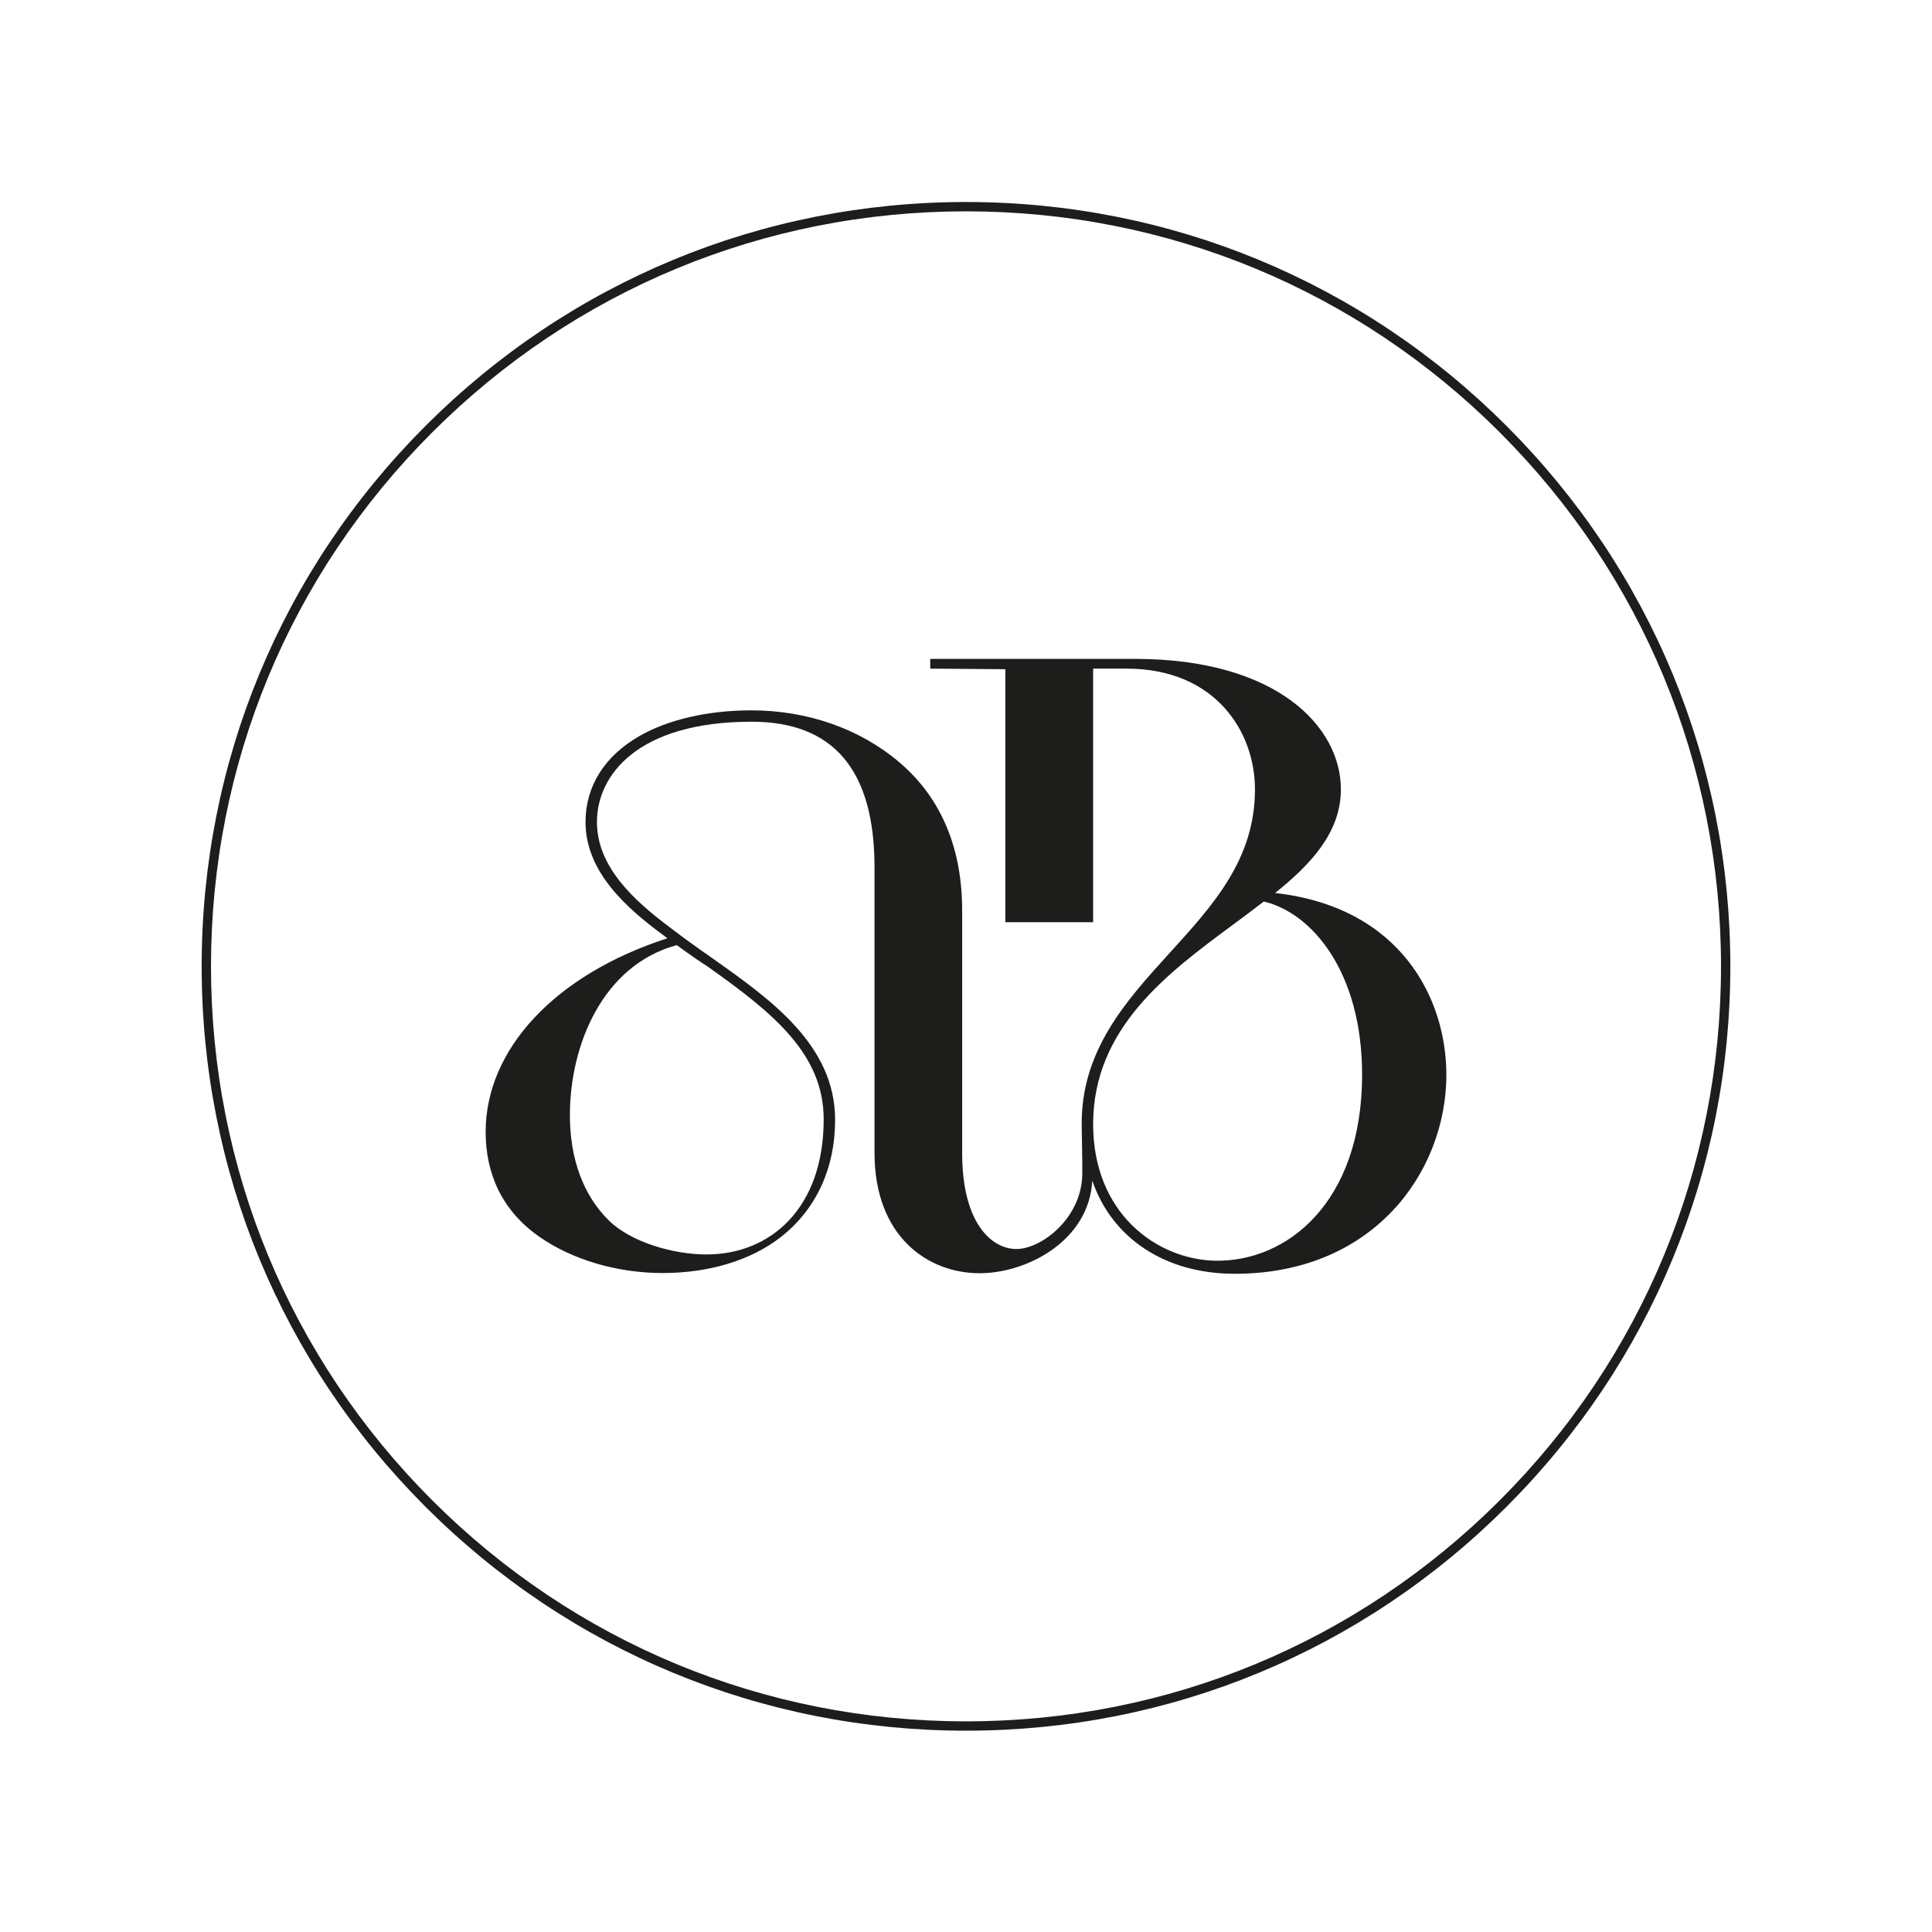 <?xml version="1.0" encoding="UTF-8"?><svg id="Calque_1" xmlns="http://www.w3.org/2000/svg" viewBox="0 0 595.276 595.276"><defs><style>.cls-1{fill:#1d1d1b;}</style></defs><path class="cls-1" d="M392.872,275.149c10.707-8.601,20.275-18.476,20.275-31.949,0-19.355-19.839-40.188-63.397-40.188h-63.13v3.007l23.148,.171v77.953h27.044v-78.125h10.359c27.14,0,39.501,19.273,39.501,37.181,0,21.519-12.782,35.574-26.316,50.454-13.486,14.829-27.432,30.162-27.065,53.377l.062,3.689c.074,4.259,.151,8.663,.108,11.176-.237,13.523-12.626,22.946-20.288,22.946-7.542,0-16.719-7.776-16.719-29.6v-74.654c0-18.488-5.943-34.281-19.302-45.672-12.134-10.348-28.34-16.047-45.632-16.047-13.478,0-25.816,2.861-34.738,8.055-10.458,6.088-16.376,15.236-16.376,26.376,0,15.545,13.017,26.784,24.006,34.866,.401,.308,.816,.613,1.233,.918-34.737,11.226-56.014,34.319-56.014,59.658,0,12.836,4.99,24.224,16.479,32.272,10.184,7.133,24.06,11.225,38.07,11.225,14.051,0,27.095-3.791,36.446-11.121,10.757-8.432,16.679-21.035,16.679-36.129,0-23.132-20.209-37.266-37.701-49.671-5.16-3.575-9.512-6.729-13.309-9.649-11.062-8.296-22.369-18.635-22.369-32.411,0-14.422,12.557-30.887,47.687-30.887,25.168,0,37.838,14.853,37.838,44.886v87.985c0,25.599,16.268,37.058,32.392,37.058,14.581,0,33.736-9.992,34.698-28.541,6.106,17.841,22.499,28.715,43.897,28.715,19.722,0,36.503-6.678,48.53-19.311,10.597-11.131,16.675-26.448,16.675-42.023,0-23.256-13.863-51.624-52.771-55.992Zm-13.07,9.836c3.344-2.475,6.508-4.817,9.583-7.213,14.657,3.413,30.298,21.477,30.298,53.369,0,39.578-23.395,57.829-45.432,57.294-17.722-.43-37.439-14.454-37.439-42.08,0-29.554,22.839-46.457,42.99-61.37Zm-204.209,58.595c0-21.688,10.187-46.229,32.933-52.374,3.667,2.691,6.724,4.812,9.574,6.643,20.22,14.336,35.688,26.906,35.688,47.062,0,27.313-16.331,41.604-36.104,41.604-10.166,0-23.241-3.731-30.122-10.506-7.83-7.709-11.969-18.924-11.969-32.43Z"/><path class="cls-1" d="M297.638,533.249c-62.906,0-122.046-24.496-166.527-68.978-44.481-44.481-68.978-103.622-68.978-166.527s24.497-122.046,68.978-166.527c44.481-44.481,103.622-68.978,166.527-68.978s122.047,24.497,166.527,68.978c44.481,44.481,68.979,103.622,68.979,166.527s-24.497,122.046-68.979,166.527c-44.48,44.481-103.621,68.978-166.527,68.978Zm0-468.133c-62.137,0-120.555,24.198-164.493,68.135-43.938,43.938-68.135,102.356-68.135,164.493s24.198,120.555,68.135,164.493c43.938,43.938,102.356,68.135,164.493,68.135s120.556-24.197,164.493-68.135c43.938-43.938,68.136-102.356,68.136-164.493s-24.198-120.555-68.136-164.493c-43.938-43.938-102.355-68.135-164.493-68.135Z"/></svg>